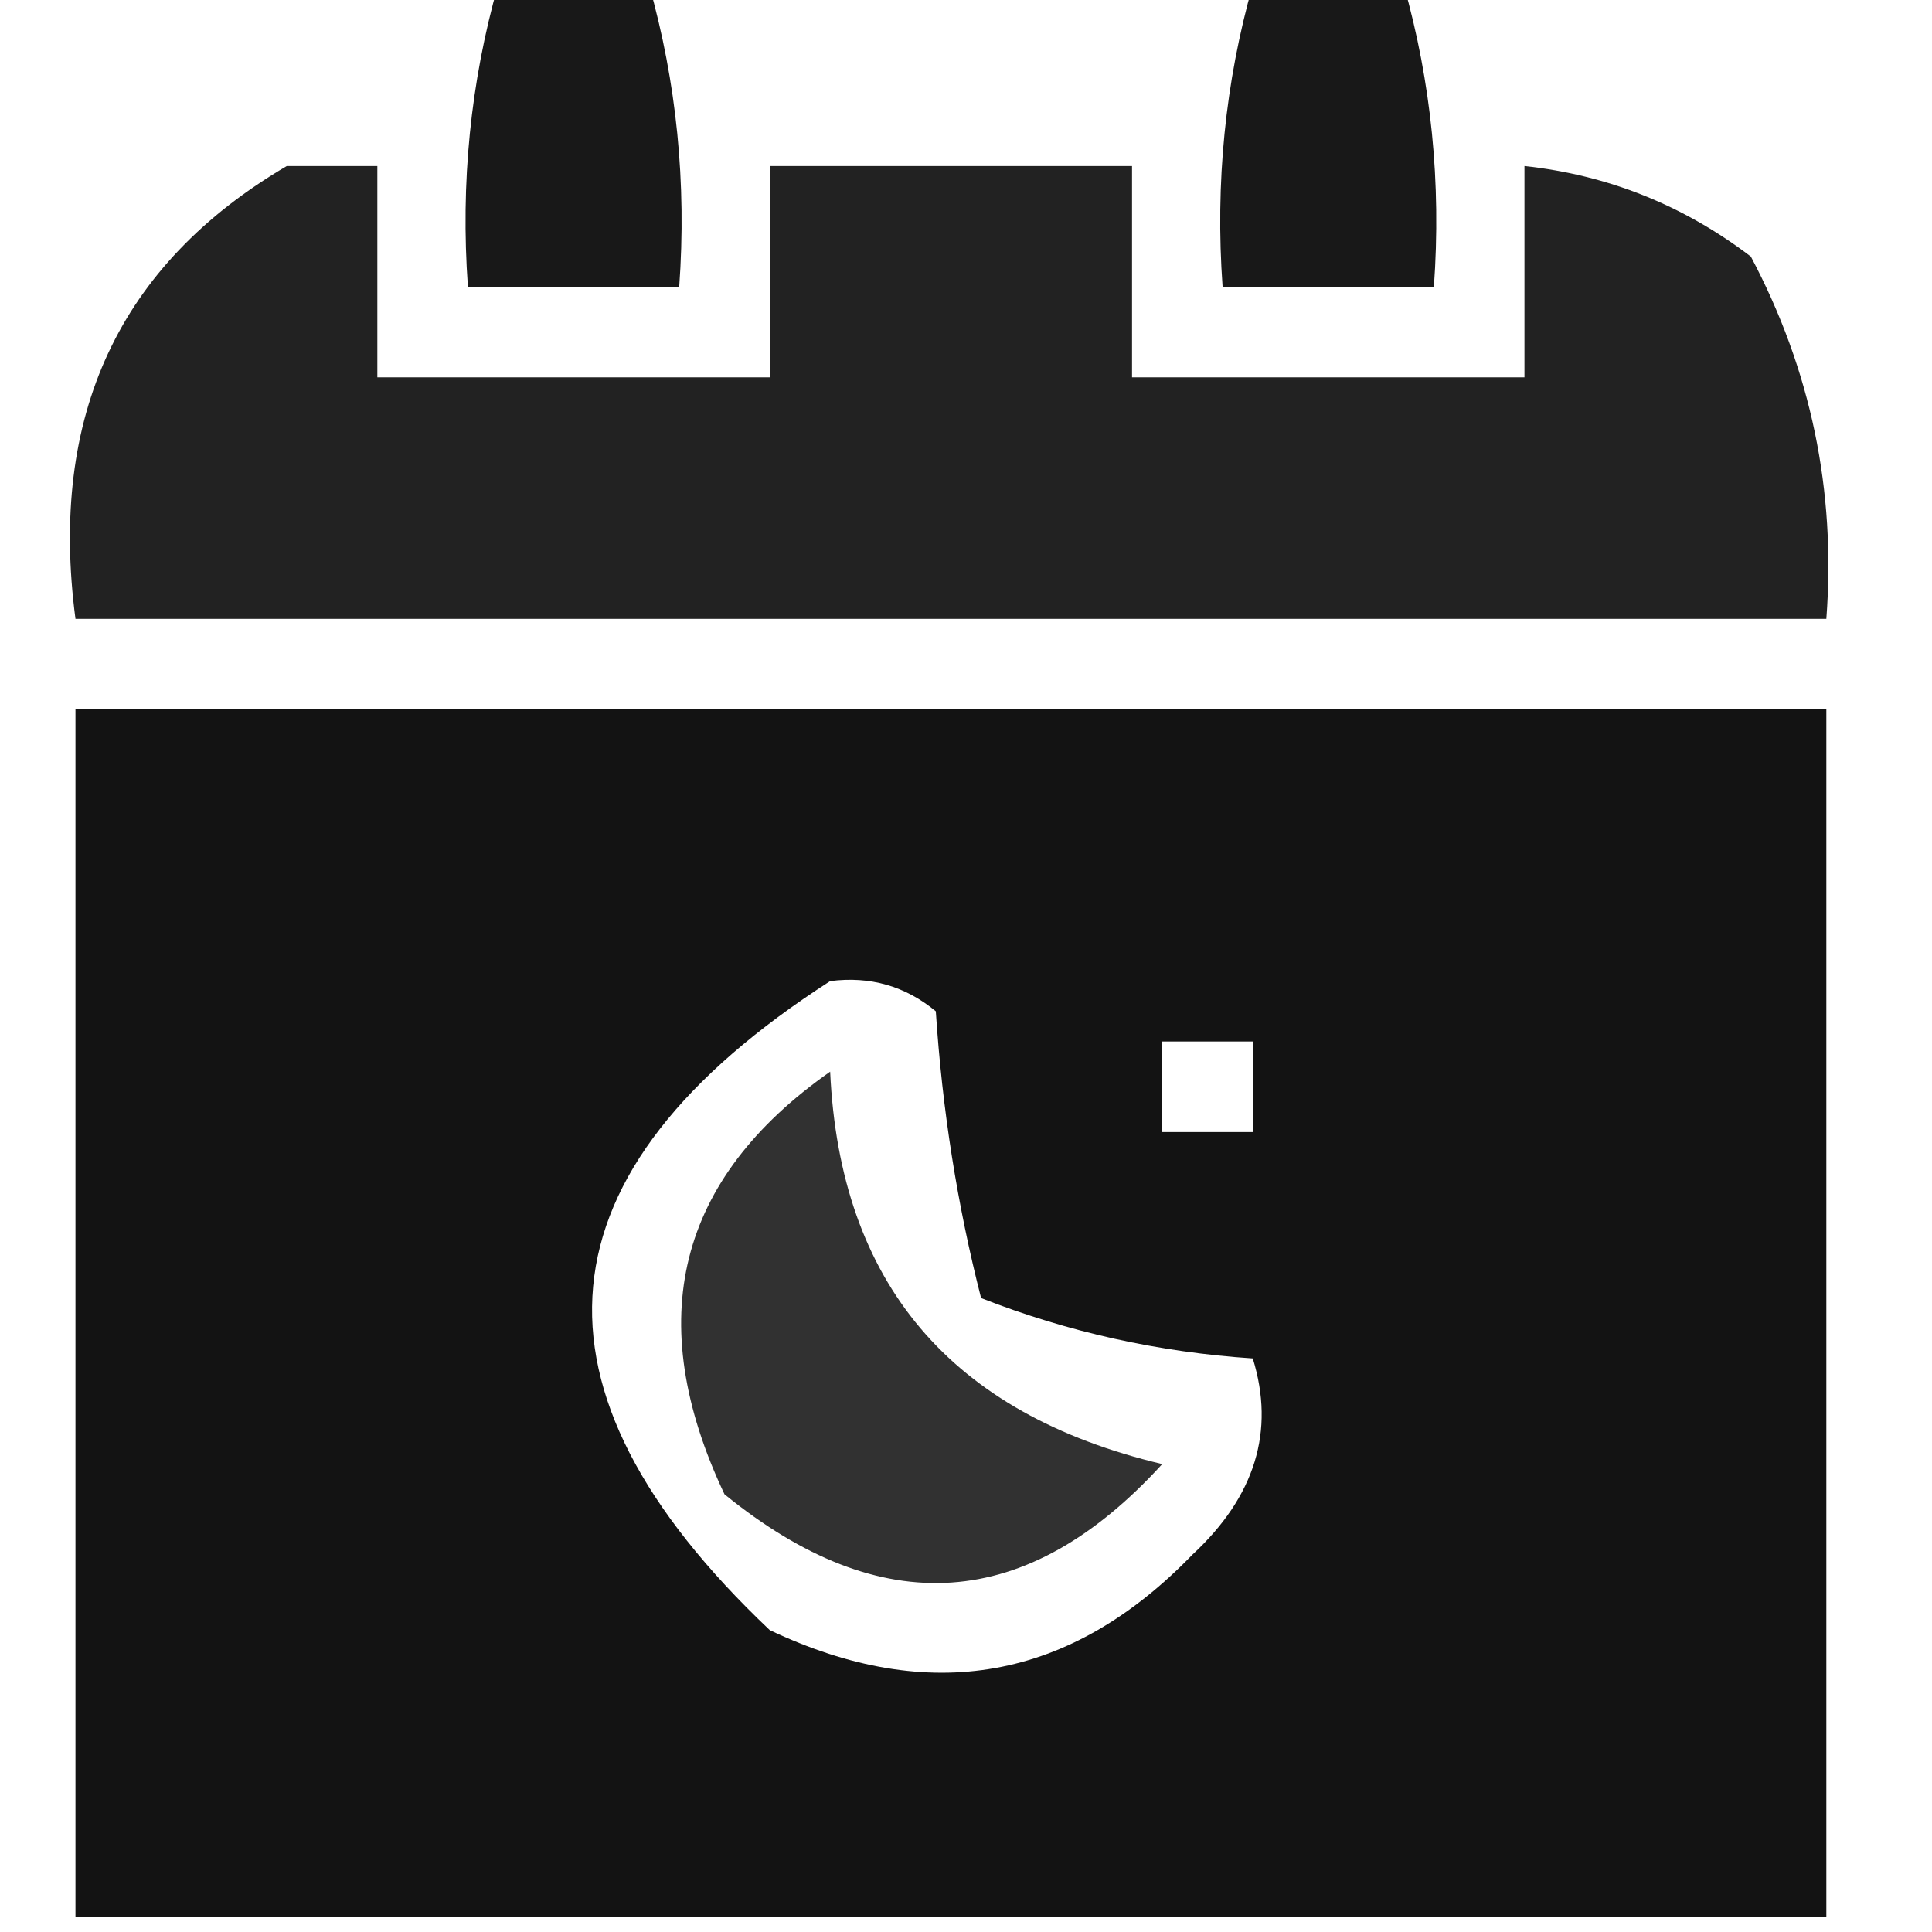 <?xml version="1.0" encoding="UTF-8"?>
<!DOCTYPE svg PUBLIC "-//W3C//DTD SVG 1.1//EN" "http://www.w3.org/Graphics/SVG/1.1/DTD/svg11.dtd">
<svg xmlns="http://www.w3.org/2000/svg" version="1.1" width="64px" height="64px" style="shape-rendering:geometricPrecision; text-rendering:geometricPrecision; image-rendering:optimizeQuality; fill-rule:evenodd; clip-rule:evenodd" xmlns:xlink="http://www.w3.org/1999/xlink">
<g><path style="opacity:0.904" fill="#000000" d="M 16.5,-0.5 C 18.167,-0.5 19.833,-0.5 21.5,-0.5C 22.414,2.728 22.747,6.061 22.5,9.5C 20.167,9.5 17.833,9.5 15.5,9.5C 15.253,6.061 15.586,2.728 16.5,-0.5 Z"/></g>
<g><path style="opacity:0.904" fill="#000000" d="M 41.5,-0.5 C 43.167,-0.5 44.833,-0.5 46.5,-0.5C 47.414,2.728 47.747,6.061 47.5,9.5C 45.167,9.5 42.833,9.5 40.5,9.5C 40.253,6.061 40.586,2.728 41.5,-0.5 Z"/></g>
<g><path style="opacity:0.867" fill="#000000" d="M 9.5,5.5 C 10.5,5.5 11.5,5.5 12.5,5.5C 12.5,7.833 12.5,10.167 12.5,12.5C 16.833,12.5 21.167,12.5 25.5,12.5C 25.5,10.167 25.5,7.833 25.5,5.5C 29.5,5.5 33.5,5.5 37.5,5.5C 37.5,7.833 37.5,10.167 37.5,12.5C 41.833,12.5 46.167,12.5 50.5,12.5C 50.5,10.167 50.5,7.833 50.5,5.5C 53.265,5.798 55.765,6.798 58,8.5C 59.989,12.253 60.822,16.253 60.5,20.5C 41.167,20.5 21.833,20.5 2.5,20.5C 1.612,13.766 3.945,8.766 9.5,5.5 Z"/></g>
<g><path style="opacity:0.923" fill="#000000" d="M 60.5,63.5 C 41.167,63.5 21.833,63.5 2.5,63.5C 2.5,50.167 2.5,36.833 2.5,23.5C 21.833,23.5 41.167,23.5 60.5,23.5C 60.5,36.833 60.5,50.167 60.5,63.5 Z M 27.5,32.5 C 28.822,32.33 29.989,32.663 31,33.5C 31.212,36.758 31.712,39.924 32.5,43C 35.377,44.127 38.377,44.794 41.5,45C 42.245,47.405 41.578,49.572 39.5,51.5C 35.462,55.673 30.795,56.507 25.5,54C 17.032,45.979 17.698,38.812 27.5,32.5 Z M 38.5,34.5 C 39.5,34.5 40.5,34.5 41.5,34.5C 41.5,35.5 41.5,36.5 41.5,37.5C 40.5,37.5 39.5,37.5 38.5,37.5C 38.5,36.5 38.5,35.5 38.5,34.5 Z"/></g>
<g><path style="opacity:0.806" fill="#000000" d="M 27.5,35.5 C 27.823,42.502 31.49,46.835 38.5,48.5C 34.035,53.397 29.201,53.73 24,49.5C 21.267,43.722 22.434,39.056 27.5,35.5 Z"/></g>
</svg>
